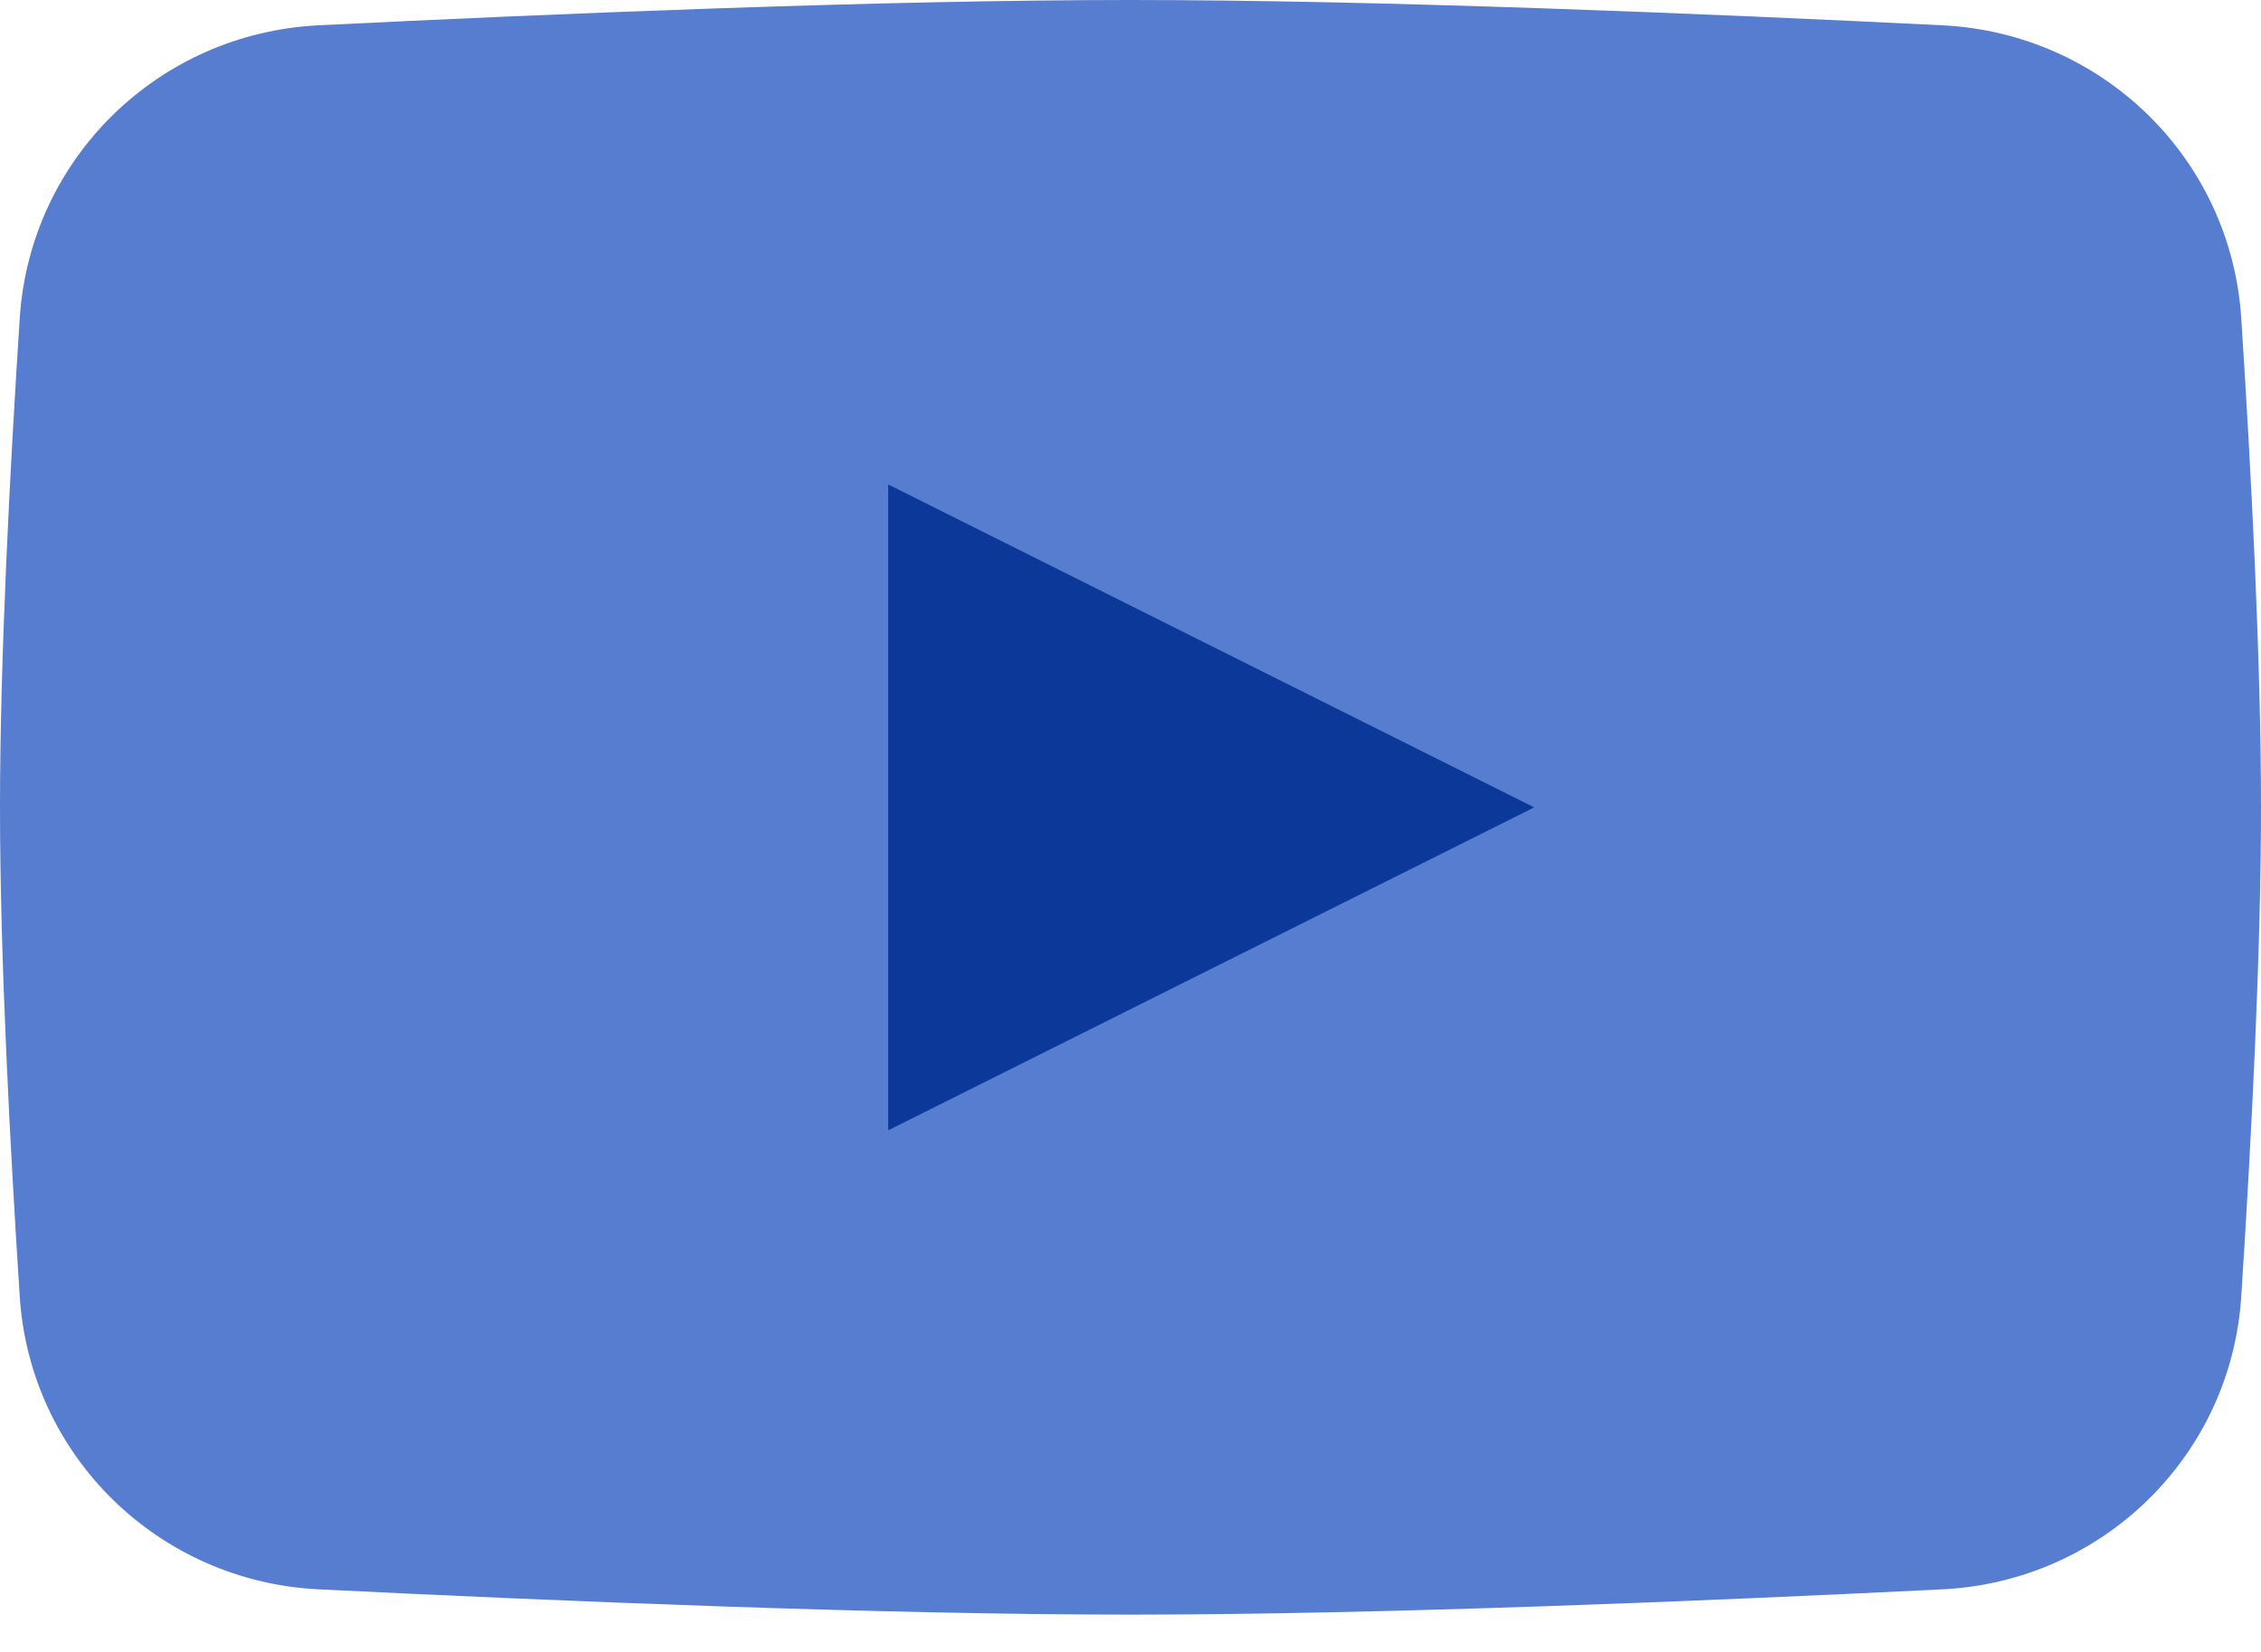 <svg width="26" height="19" viewBox="0 0 26 19" fill="none" xmlns="http://www.w3.org/2000/svg">
<path d="M0.227 3.66C0.346 1.822 1.824 0.382 3.663 0.291C6.326 0.159 10.132 0 13 0C15.868 0 19.674 0.159 22.337 0.291C24.176 0.382 25.654 1.822 25.773 3.66C25.887 5.42 26 7.586 26 9.286C26 10.985 25.887 13.151 25.773 14.912C25.654 16.749 24.176 18.189 22.337 18.28C19.674 18.412 15.868 18.571 13 18.571C10.132 18.571 6.326 18.412 3.663 18.28C1.824 18.189 0.346 16.749 0.227 14.912C0.113 13.151 0 10.985 0 9.286C0 7.586 0.113 5.42 0.227 3.66Z" fill="#567DD0"/>
<path d="M10.214 5.572V13L17.642 9.286L10.214 5.572Z" fill="#0C389A"/>
</svg>
